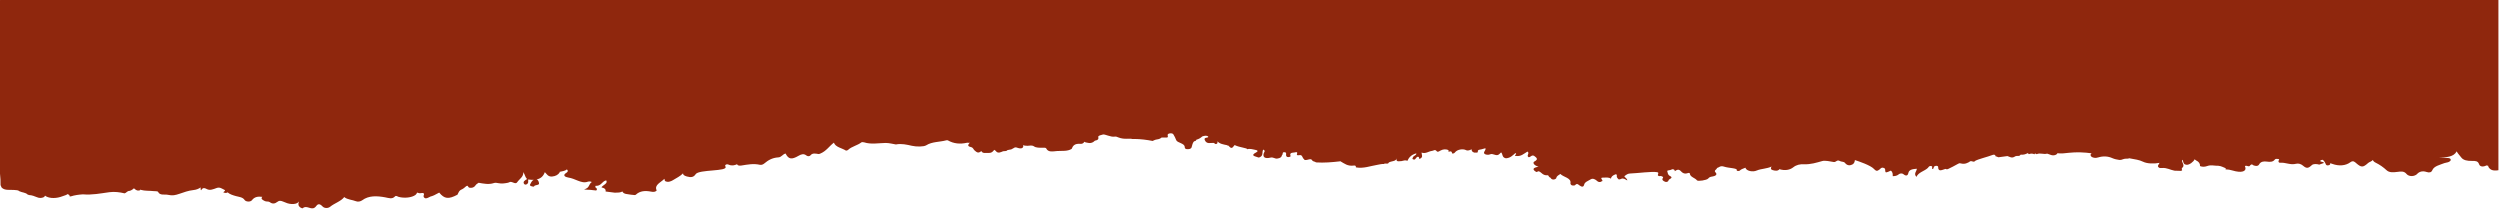 <svg width="1441" height="121" viewBox="0 0 1441 121" fill="none" xmlns="http://www.w3.org/2000/svg">
<path d="M0 0.154L0 100.106C0.222 102.294 0.399 104.505 0.311 106.693C0.51 107.157 0.732 107.621 0.931 108.085C2.77 109.986 5.762 109.257 8.267 109.5C9.397 109.61 10.461 109.544 11.214 110.251C12.699 110.981 14.783 110.937 15.891 112.108C16.134 112.241 16.422 112.351 16.733 112.418C18.417 112.506 19.88 113.081 21.254 113.655C22.65 114.252 23.891 114.252 25.221 113.655C25.62 113.412 25.842 113.103 25.952 112.771C27.725 114.186 31.249 114.584 34.751 113.545C35.97 113.191 37.122 112.705 38.319 112.307C38.474 112.197 38.563 112.042 38.718 111.909C39.627 112.042 40.203 112.418 40.158 113.191C40.38 113.191 40.602 113.191 40.846 113.191C43.039 112.484 45.389 112.174 47.804 112.02C53.035 112.484 57.999 111.467 63.03 110.782C66.044 110.384 68.947 110.76 71.806 111.445C72.937 111.158 73.225 110.03 74.665 110.03C74.953 109.964 75.219 109.854 75.485 109.743C76.061 109.345 76.859 109.036 77.17 108.505C77.768 109.014 78.3 109.566 79.253 109.809C79.718 109.876 80.184 109.854 80.605 109.699C80.937 109.522 81.115 109.301 81.314 109.08C81.314 109.213 81.27 109.345 81.225 109.456C83.619 110.119 86.19 109.876 88.65 110.163C89.536 110.251 90.888 110.119 91.132 110.627C92.218 112.86 94.899 111.843 96.894 112.307C99.465 112.904 101.061 112.484 103.343 111.732C105.892 110.892 108.507 109.854 111.388 109.566C113.139 109.389 114.447 108.859 115.621 108.041C115.776 108.505 115.422 109.102 115.887 109.699C116.641 108.439 117.394 107.975 119.19 108.969C120.985 109.964 123.024 109.036 124.774 108.395C126.791 107.643 127.921 108.793 129.207 109.345C130.404 109.854 129.096 110.362 128.675 110.826C129.517 111.268 130.382 111.379 131.224 110.892C132.443 111.998 134.216 112.528 136.033 113.037C137.872 113.545 139.911 113.611 140.997 115.269C141.684 116.33 144.322 116.573 145.23 115.379C146.627 113.545 148.532 113.103 151.192 113.456C150.062 114.628 151.414 115.291 152.788 115.954C153.652 116.308 154.849 115.954 155.602 116.573C156.999 117.678 158.55 117.391 159.658 116.485C160.921 115.446 161.919 115.645 163.359 116.264C164.778 116.883 166.262 117.501 167.991 117.59C169.72 117.678 171.271 117.457 172.357 116.131C171.781 117.479 171.803 118.607 173.088 119.557C173.487 119.844 174.329 120.198 174.507 120.021C176.612 117.988 179.36 121.281 181.444 119.601C181.599 119.491 181.776 119.38 181.865 119.248C182.995 117.612 184.037 116.993 185.898 118.982C186.962 120.132 189.067 120.176 190.308 119.159C192.769 117.126 196.514 116.065 198.42 113.589C200.259 115.114 203.074 115.136 205.29 116.02C206.376 116.463 207.883 116.087 208.725 115.468C212.582 112.594 217.28 112.882 222.045 113.744C224.128 114.12 226.012 114.982 227.674 113.213C228.295 112.55 229.048 113.258 229.713 113.456C233.015 114.407 237.426 113.899 239.442 112.373C239.93 111.998 240.218 111.6 240.329 111.136C240.373 111.136 240.418 111.136 240.462 111.114C240.573 111.091 240.639 111.047 240.75 111.025C241.26 111.379 241.969 111.445 242.878 111.29C243.72 111.136 244.451 111.224 244.407 112.02C244.097 112.904 243.786 113.766 245.249 114.319C246.845 114.319 247.665 113.213 249.127 112.992C250.634 112.506 251.765 111.622 253.161 111.003C256.175 114.694 258.524 114.96 263.688 112.219C264.309 111.069 264.53 109.765 266.325 109.102C266.924 108.793 267.456 108.417 267.921 107.997C268.342 107.621 268.719 107.223 269.362 107.046C269.916 107.334 269.849 107.886 270.426 108.152C272.287 108.527 273.484 107.82 274.127 106.781C274.548 106.14 275.257 105.787 275.877 105.344C278.781 105.853 281.684 106.494 284.632 105.521C285.518 105.234 286.338 105.367 287.225 105.566C289.13 105.963 291.014 105.698 292.854 105.322C293.386 105.212 293.829 104.814 294.361 104.836C295.646 104.88 297.242 106.361 298.106 105.035C299.259 103.245 301.918 101.896 301.608 99.2C302.65 100.659 302.605 101.941 303.58 102.957C303.647 103.046 303.758 103.09 303.846 103.178C302.472 103.996 301.364 104.637 302.007 105.875C302.206 106.273 302.849 106.56 303.337 106.339C304.888 105.632 304.378 104.549 304.423 103.466C305.641 103.62 306.727 103.687 307.703 103.62C306.439 104.173 306.063 105.455 305.508 106.405C305.154 107.024 306.328 107.555 307.791 107.577C307.902 106.339 311.005 107.002 310.694 105.61C310.539 104.925 310.384 103.687 309.254 103.444C311.647 102.957 313.177 101.609 314.041 99.222C315.238 100.349 315.836 101.941 318.252 101.742C320.291 101.565 321.731 100.703 322.573 99.421C322.64 99.288 322.573 99.178 322.618 99.045C324.081 98.669 325.698 98.603 326.74 97.63C327.759 98.581 327.117 99.178 326.385 99.642C324.014 101.101 325.876 102.073 327.471 102.316C329.665 102.648 331.328 103.466 333.167 104.173C334.918 104.836 336.78 105.499 338.885 104.703C339.771 104.372 341.301 104.814 341.035 104.991C339.395 106.074 339.816 107.975 337.622 108.815C337.267 108.947 336.979 109.102 336.669 109.257C337.888 109.323 339.062 109.345 340.303 109.434C341.434 109.522 342.542 109.677 343.65 109.809C344.204 109.323 344.359 108.726 343.207 107.975C343.007 107.842 343.251 107.422 343.295 107.113C346.642 107.334 346.819 104.549 349.412 103.952C350.232 105.322 348.925 106.03 347.883 106.825C347.395 107.201 346.332 107.953 346.908 108.085C349.035 108.572 349.19 109.456 349.08 110.384C350.853 110.605 352.626 110.826 354.421 111.069C354.842 111.003 355.307 110.981 355.795 111.003C356.947 111.047 357.922 110.804 358.742 110.362C359.496 112.064 361.845 111.821 363.662 112.219C364.416 112.307 365.17 112.373 365.901 112.44C366.1 112.373 366.344 112.373 366.499 112.219C368.804 110.03 371.863 109.765 375.364 110.473C376.605 110.716 377.824 110.694 378.511 109.743C376.916 106.582 380.949 105.168 382.966 103.046C383.188 103.532 382.988 104.085 383.52 104.46C385.226 105.278 386.911 104.416 387.819 103.886C389.881 102.648 392.185 101.498 393.715 99.907C393.626 100.659 394.269 101.255 395.909 101.72C398.302 102.383 399.787 102.206 400.984 100.393C402.846 97.564 419.689 98.934 418.182 96.061C417.96 95.663 417.827 95.332 418.248 95C418.802 94.58 419.467 94.668 420.066 94.934C421.839 95.685 423.39 95.332 424.875 94.646C425.097 95.508 426.249 95.575 427.379 95.398C430.881 94.845 434.316 94.16 437.951 94.978C438.992 95.199 439.901 94.757 440.588 94.182C442.716 92.414 445.021 90.933 448.633 90.712C450.495 90.602 451.049 88.922 452.8 88.48C454.506 91.817 456.257 92.127 460.224 89.828C461.709 88.988 463.172 88.303 464.856 89.651C465.632 90.248 466.695 90.115 467.161 89.54C468.38 88.015 470.131 88.546 471.837 88.789C472.169 88.767 472.458 88.678 472.724 88.568C476.38 87.065 477.91 84.258 480.658 82.224C481.566 84.877 485.356 85.319 487.639 86.822C488.149 86.822 488.57 86.645 488.88 86.358C490.83 84.457 494.288 83.816 496.459 82.092C496.748 81.849 497.612 81.893 498.077 82.047C502.089 83.329 506.211 82.49 510.289 82.401C512.483 82.357 514.367 82.954 516.406 83.263C519.619 82.622 522.655 83.374 525.625 84.037C528.285 84.633 532.473 84.633 533.87 83.749C537.216 81.605 541.648 81.915 545.438 80.876C545.749 80.787 546.147 80.787 546.413 80.942C549.738 82.821 553.417 83.197 557.45 82.268C557.716 82.202 558.093 82.335 558.448 82.335C558.669 82.335 558.869 82.246 559.068 82.202C559.068 82.202 559.046 82.202 559.024 82.202C558.226 83.219 557.162 84.214 559.556 84.744C561.041 85.076 560.974 86.048 561.705 86.667C562.791 87.573 563.744 88.678 565.495 87.175C565.584 87.109 565.672 87.087 565.739 87.22C566.537 88.678 568.354 87.993 569.773 88.148C570.083 88.148 570.393 88.148 570.703 88.104C572.033 87.883 572.432 87.021 573.141 86.358C574.183 86.866 574.316 88.148 576.089 87.927C576.842 87.75 577.507 87.463 578.194 87.175C578.815 87.131 579.435 87.087 580.078 87.021C580.765 86.048 582.582 86.534 583.447 85.805C583.868 85.562 584.355 85.363 584.71 85.098C584.998 84.965 585.331 84.899 585.707 84.965C586.705 85.186 587.569 85.695 588.699 85.496C589.032 85.407 589.32 85.252 589.519 85.053C589.94 84.501 589.874 84.059 589.608 83.639C590.428 83.993 591.359 84.015 592.29 84.037C593.597 84.015 594.75 83.484 596.146 84.457C597.121 85.142 599.204 85.208 600.911 85.142C601.664 85.098 602.817 85.053 603.038 85.54C604.213 88.06 607.183 87.175 609.421 87.043C612.214 86.866 615.294 87.33 617.71 85.805C618.397 84.037 619.394 82.644 622.674 82.909C624.048 83.02 624.624 82.401 625.023 81.694C625.267 81.826 625.489 82.003 625.799 82.07C626.796 82.202 627.749 82.622 628.835 82.379C629.323 82.269 629.766 82.092 630.143 81.871C630.542 81.627 630.852 81.362 631.14 81.075C632.337 80.854 633.423 80.522 633.046 79.019C632.825 78.113 634.686 77.848 635.706 77.538C636.792 77.185 640.271 79.152 642.443 78.754C643.307 78.599 643.906 78.909 644.593 79.196C648.028 80.589 651.197 79.616 652.571 80.102C653.014 80.102 653.48 80.102 653.923 80.102C657.469 80.147 660.971 80.567 664.384 81.252C664.938 80.964 665.492 80.699 666.179 80.5C667.243 80.345 668.284 80.169 669.104 79.616C669.481 79.262 669.503 79.152 671.254 79.284C673.448 79.439 673.249 78.997 673.049 78.002C672.916 77.339 673.47 76.986 674.357 76.875C675.199 76.765 676.019 76.919 676.351 77.472C676.994 78.533 677.548 79.638 677.969 80.765C678.59 82.379 682.778 82.512 682.867 84.678C682.889 85.363 683.133 85.96 684.263 85.982C685.349 85.982 686.435 85.938 686.834 84.921C687.277 83.749 687.255 82.49 688.253 81.451C689.028 81.362 689.472 81.053 689.605 80.522C691.045 80.169 692.087 79.461 692.973 78.644C694.103 78.29 695.234 77.914 696.364 78.644C697.007 79.793 693.572 78.776 694.436 80.743C695.566 83.329 697.782 82.202 699.733 82.379C700.132 82.733 700.486 83.263 701.262 82.932C701.993 82.6 701.683 81.959 701.772 81.451C702.991 82.954 705.185 83.241 707.268 83.683C707.268 83.727 707.268 83.772 707.268 83.816C707.268 83.838 707.445 83.882 707.534 83.882C707.645 83.882 707.733 83.838 707.844 83.794C709.772 85.783 710.016 85.761 711.634 83.617C714.759 85.098 718.637 85.208 718.992 86.026C720.166 85.496 722.671 86.203 722.826 86.225C724.976 86.556 725.463 87.087 724.089 87.816C720.233 89.85 723.735 90.071 725.419 90.8C725.574 90.778 725.729 90.756 725.884 90.734C728.522 89.739 727.17 87.706 728.145 86.203C729.652 86.977 728.61 87.684 728.411 88.369C727.746 90.646 729.12 91.618 732.311 90.845C734.018 90.425 734.882 91.729 736.367 91.375C737.963 91.154 738.805 90.491 738.938 89.386C739.714 88.944 738.871 87.728 740.157 87.728C741.863 87.728 741.176 88.789 741.287 89.496C741.376 90.027 741.642 90.602 742.683 90.557C743.237 90.535 744.035 90.292 743.88 89.916C742.883 87.419 746.119 88.214 747.049 87.662C749 87.794 745.786 89.983 749.133 89.408C749.354 89.408 749.554 89.408 749.775 89.408C751.016 89.96 750.595 91.198 751.77 91.773C751.77 91.906 751.814 92.038 751.836 92.193C752.856 92.392 753.765 92.038 754.651 91.839C755.936 91.552 756.158 92.127 756.535 92.679C757.067 93.143 758.042 93.121 758.552 93.608C763.206 93.917 767.793 93.519 772.403 92.989C772.447 92.967 772.514 92.945 772.558 92.922C774.841 94.227 776.813 95.951 780.426 95.42C781.623 95.243 781.468 95.995 781.578 96.481C785.966 97.255 789.823 95.685 793.834 95.022C795.12 94.801 796.338 94.448 797.69 94.514C798.377 93.851 800.195 94.89 800.505 93.652C802.012 92.746 805.181 93.099 804.915 90.933C804.782 92.989 805.093 93.165 807.796 92.856C808.905 92.723 810.013 92.016 811.187 92.746C812.074 90.889 813.293 89.231 816.329 88.391C816.617 89.474 814.933 89.673 814.6 90.403C814.379 90.911 813.692 91.486 814.534 91.861C815.531 92.303 815.797 91.596 816.174 91.132C816.506 90.734 816.883 90.159 817.592 90.403C817.969 90.535 817.947 91.22 818.102 91.64C820.584 90.756 819.41 89.253 819.387 87.949C821.781 88.811 823.377 87.198 825.438 86.977C826.391 86.866 827.122 85.893 828.097 87.131C828.673 87.861 829.471 87.22 830.225 86.822C831.621 86.048 833.261 85.761 834.923 86.557C834.923 86.866 834.923 87.175 834.923 87.485C836.386 86.977 836.962 87.397 836.94 88.413C837.738 88.634 838.248 88.325 838.58 87.905C840.043 85.982 843.367 85.695 844.963 86.512C846.071 87.087 847.201 86.534 848.265 86.048C848.198 86.822 848.42 87.529 849.772 87.971C850.215 87.971 850.658 87.971 851.124 87.971C852.631 87.971 850.836 86.49 853.074 86.225C855.49 85.938 857.507 84.147 855.512 87.551C854.914 88.59 856.332 89.386 858.194 89.165C858.903 89.076 859.435 88.568 860.366 88.855C863.224 89.762 863.446 89.673 865.241 87.817C866.349 88.922 865.596 90.734 868.012 91.243C870.738 91.066 871.934 89.474 873.486 88.214C874.682 89.054 872.843 89.165 873.264 89.784C876.611 90.535 878.273 88.59 880.445 87.352C881.907 88.413 879.58 89.673 881.11 90.624C882.284 90.668 882.683 89.165 884.212 89.806C885.564 90.823 887.005 91.751 884.478 93.055C883.104 93.762 884.279 95.398 886.827 96.105C883.37 96.68 883.06 97.719 885.564 99.156C886.007 99.001 886.451 98.846 886.916 98.691C888.623 99.355 889.177 101.101 891.659 101.034C891.88 101.034 892.102 101.034 892.324 101.034C892.723 101.521 892.833 102.14 893.698 102.427C894.695 104.306 896.956 103.245 897.066 102.582C897.266 101.322 898.507 100.968 899.394 100.261C901.167 102.162 905.931 102.537 905.178 105.72C905.355 106.715 906.109 107.113 907.549 106.892C907.682 106.825 907.793 106.737 907.926 106.671C909.012 105.477 909.677 106.339 910.453 106.892C911.694 107.754 912.735 108.019 913.112 106.406C913.467 104.858 915.483 104.239 916.946 103.333C917.899 102.736 918.697 103.112 919.606 103.576C920.559 104.085 921.024 105.3 922.797 104.792C922.841 104.726 922.886 104.593 922.952 104.593C925.213 104.35 921.046 102.316 924.215 102.361C925.678 102.383 927.252 102.051 928.581 103.002C928.64 101.852 929.601 100.983 931.462 100.393C932.415 100.902 931.595 101.675 932.083 102.294C932.659 103.024 932.704 103.908 934.454 103.09C935.695 102.493 936.804 103.377 937.956 104.018C937.978 102.781 936.427 102.405 936.294 101.521C936.737 101.211 937.203 100.902 937.646 100.592C938.133 100.283 938.643 100.062 939.397 100.018C944.294 99.841 952.118 98.691 955.198 99.244C957.016 99.553 954.245 101.3 956.572 101.521C957.481 101.211 957.969 101.72 958.589 102.007C958.589 102.162 958.589 102.316 958.589 102.449C957.681 103.532 958.478 104.261 959.742 104.748C960.85 105.19 961.692 104.483 961.736 103.974C961.847 103.068 964.994 102.626 962.512 101.388C961.227 100.747 961.337 99.598 961.005 98.691C960.761 98.05 962.689 98.271 963.509 97.719C964.174 97.277 965.46 97.675 965.327 98.691C966.546 97.874 967.609 97.255 968.917 98.736C969.737 99.664 970.956 100.46 972.84 99.775C973.416 99.553 974.014 99.62 974.059 100.15C974.192 102.051 977.073 102.515 978.136 103.952C978.668 104.637 983.766 103.886 984.586 102.913C985.206 102.184 985.716 101.919 987.001 101.742C988.287 101.565 990.304 100.813 988.797 99.332C987.644 98.205 989.639 97.719 989.661 96.857C990.991 96.503 991.522 95.287 993.872 96.083C996.42 96.945 1001.61 96.857 1001.07 98.095C1000.88 98.537 1002.32 98.824 1002.85 98.271C1003.67 97.431 1004.98 97.166 1006.06 96.658C1006.5 98.493 1010.18 99.377 1012.62 98.271C1015.26 97.166 1018.58 97.277 1021.09 95.995C1021.09 96.039 1021.06 96.083 1021.06 96.127C1020.58 96.945 1020.53 97.719 1021.84 98.073C1023.15 98.426 1024.63 98.713 1025.63 97.608C1025.43 97.343 1025.76 97.719 1025.54 97.454C1025.61 97.454 1025.61 97.498 1025.67 97.52C1028.71 98.448 1031.61 98.05 1033.63 96.437C1035.43 95 1037.55 94.558 1039.84 94.669C1043.71 94.845 1047.06 93.74 1050.41 92.812C1051.89 92.392 1054.91 93.011 1056.97 93.387C1058.28 93.608 1058.81 91.883 1060.36 92.746C1061.25 93.342 1062.8 93.033 1063.46 93.917C1064.13 94.757 1065.06 95.486 1066.59 95.199C1068.27 94.89 1068.91 93.895 1069.09 92.768C1069.11 92.591 1069.11 92.414 1069.14 92.259C1071.44 92.989 1078.2 95.265 1080.17 97.387C1081.7 99.045 1082.21 98.426 1083.3 97.741C1083.98 97.299 1084.16 96.415 1085.51 96.702C1086.73 96.967 1086.6 97.608 1086.64 98.36C1086.71 99.686 1087.06 99.686 1089.88 98.338C1091.08 99.266 1090.97 100.415 1090.97 101.543C1092.25 101.543 1093.43 101.322 1094.27 100.592C1095.18 99.797 1096.42 99.775 1097.17 100.415C1098.97 101.941 1099.79 100.769 1099.94 99.863C1100.3 97.807 1102.22 97.454 1104.86 97.255C1104.84 98.736 1102.8 100.106 1104.66 101.941C1105.68 99.332 1109.25 98.647 1111.15 96.857C1111.64 96.393 1111.86 95.553 1112.99 95.685C1114.55 95.862 1113.06 96.967 1113.9 97.409C1114.9 97.144 1114.37 96.415 1114.83 96.017C1115.72 95.287 1117.14 95.508 1117.14 96.194C1117.14 99.377 1119.47 97.874 1121.39 97.343C1121.79 97.586 1122.21 97.653 1122.7 97.498C1124.67 96.547 1126.62 95.575 1128.46 94.514C1129.02 94.182 1129.37 93.961 1130.15 94.182C1132.5 94.823 1134.2 93.983 1135.73 92.9C1135.95 92.9 1136.15 92.878 1136.38 92.9C1136.95 93.011 1137.48 93.342 1138.13 93.099C1138.24 93.033 1138.3 92.945 1138.3 92.834C1140.17 91.685 1145.48 90.491 1148.7 89.253C1149.27 89.032 1149.83 89.275 1150.4 89.496C1150.16 89.563 1149.96 89.695 1149.83 89.872C1150.52 90.137 1151.22 90.38 1151.91 90.646C1153.64 90.425 1155.37 90.182 1157.1 89.96C1158.41 90.38 1159.58 91.331 1161.18 90.336C1161.91 89.74 1162.93 89.916 1163.86 89.85C1164.21 89.629 1164.57 89.43 1164.7 89.143C1166.27 89.32 1167.58 88.922 1168.78 88.258C1168.91 88.369 1169.07 88.48 1169.18 88.59C1169.24 88.678 1169.33 88.789 1169.44 88.855C1170.55 88.435 1171.64 88.413 1172.68 88.944C1173.01 87.993 1173.52 88.833 1173.96 88.877C1175.87 87.905 1178.04 89.187 1179.97 88.546C1181.52 88.966 1182.87 90.005 1184.78 89.297C1185.44 89.032 1185.84 88.701 1185.86 88.303C1188.15 88.634 1190.32 88.303 1192.6 88.06C1196.92 87.595 1201.33 87.772 1205.66 88.369C1205.37 88.524 1205.12 88.723 1205.03 89.01C1204.92 89.386 1205.03 89.74 1205.26 90.071C1206.36 91.11 1207.83 91.22 1209.42 90.734C1212.28 89.85 1215.1 90.027 1217.62 91.176C1218.91 91.751 1220.24 91.972 1221.61 92.193C1221.92 92.215 1222.25 92.193 1222.57 92.149C1223.52 91.906 1224.36 91.442 1225.45 91.464C1226.16 91.464 1226.86 91.464 1227.44 91.22C1227.6 91.265 1227.73 91.309 1227.88 91.331C1230.43 91.839 1232.87 92.038 1235.35 93.254C1237.41 94.271 1241.27 94.536 1244.77 93.873C1244.46 94.757 1243.26 95.553 1244.2 96.437C1244.4 96.614 1244.64 96.746 1244.93 96.835C1245.35 96.835 1245.79 96.835 1246.21 96.835C1248.94 96.592 1250.96 97.94 1253.39 98.382C1254.61 98.426 1255.83 98.448 1257.05 98.493C1257.29 98.426 1257.54 98.36 1257.78 98.183C1257.78 97.719 1257.29 97.255 1257.78 96.79C1259.71 95.243 1257.32 93.674 1257.78 92.127C1257.89 92.171 1258.02 92.193 1258.05 92.237C1258.67 93.232 1258.14 94.779 1260.4 94.978C1261.93 95.111 1264.34 93.276 1265.03 91.773C1265.23 92.06 1265.49 92.303 1265.83 92.458C1267.53 93.276 1268.18 94.359 1268.09 95.73C1269.55 96.326 1271.01 96.172 1272.43 95.641C1274.51 94.912 1276.62 95.641 1278.72 95.553C1280.41 95.707 1281.63 96.503 1283.05 97.034C1282.67 97.321 1282.51 97.675 1283.33 97.675C1285.91 97.719 1287.97 98.846 1290.4 99.001C1293.6 99.222 1295.01 97.918 1293.97 95.84C1294.68 94.845 1296.37 96.68 1296.96 95.354C1297.34 95.088 1297.52 94.558 1298.32 94.89C1298.54 95.044 1298.76 95.199 1299 95.354C1300.64 95.906 1301.82 95.707 1302.37 94.403C1303.28 93.165 1304.81 92.878 1306.58 93.143C1308.49 93.431 1310.15 93.365 1311.15 92.038C1311.57 91.486 1312.15 91.53 1312.83 91.596C1314.36 91.729 1313.39 92.348 1313.32 92.768C1313.25 93.298 1313.54 93.873 1314.27 93.806C1317.4 93.519 1320.17 95.265 1323.43 94.403C1324.84 94.028 1326.35 94.558 1327.39 95.442C1329.52 97.277 1330.5 97.078 1332.56 95.155C1333.35 94.403 1335.31 94.403 1336.81 94.89C1337.72 94.58 1338.61 94.271 1339.52 93.939C1339.27 93.121 1337.72 93.475 1337.32 92.768C1337.68 92.237 1338.25 92.127 1338.85 92.105C1339.03 92.303 1339.21 92.502 1339.45 92.701C1339.72 92.945 1339.8 93.254 1340.03 93.519C1340.6 94.182 1340.4 95.531 1341.98 95.31C1343.08 95.155 1343.22 94.624 1343.13 94.05C1343.53 94.227 1343.97 94.315 1344.37 94.47C1348.16 95.84 1351.99 95.553 1354.68 93.563C1356.36 92.303 1357.27 93.32 1358.11 94.05C1361.06 96.614 1362.03 96.614 1365 93.939C1365.76 93.254 1367.17 93.077 1367.62 92.193C1367.93 92.79 1368.44 93.342 1369.19 93.696C1371.7 94.912 1373.78 96.415 1375.6 98.095C1377.21 99.598 1379.5 99.355 1381.76 99.089C1383.82 98.846 1385.64 98.47 1387.14 100.283C1388.14 101.499 1390.6 102.029 1392.71 100.725C1394.17 99.133 1395.94 98.183 1398.8 99.156C1400.31 99.664 1401.46 99.332 1401.93 98.205C1402.92 95.707 1406.25 95.089 1408.97 94.005C1409.7 93.718 1410.72 93.718 1411.46 93.342C1412.21 92.967 1412.85 92.48 1412.54 91.773C1412.28 91.176 1411.46 91.088 1410.64 91.066C1409.08 91.022 1407.53 90.867 1405.78 90.889C1410.08 90.712 1414.34 90.513 1416.02 87.242C1416.69 88.502 1417.82 89.607 1418.68 90.778C1419.85 92.37 1422.23 92.812 1424.71 92.746C1426.72 92.701 1428.3 92.746 1428.9 94.558C1429.47 96.304 1431.45 96.238 1433.37 95.332C1433.71 95.442 1434.02 95.553 1434.35 95.663C1434.28 95.752 1434.22 95.84 1434.19 95.973C1435.32 98.028 1436.94 98.603 1440.09 98.117L1440.09 -0.001L0.089 -0.001L0 0.154Z" fill="#8F270D"/>
</svg>
